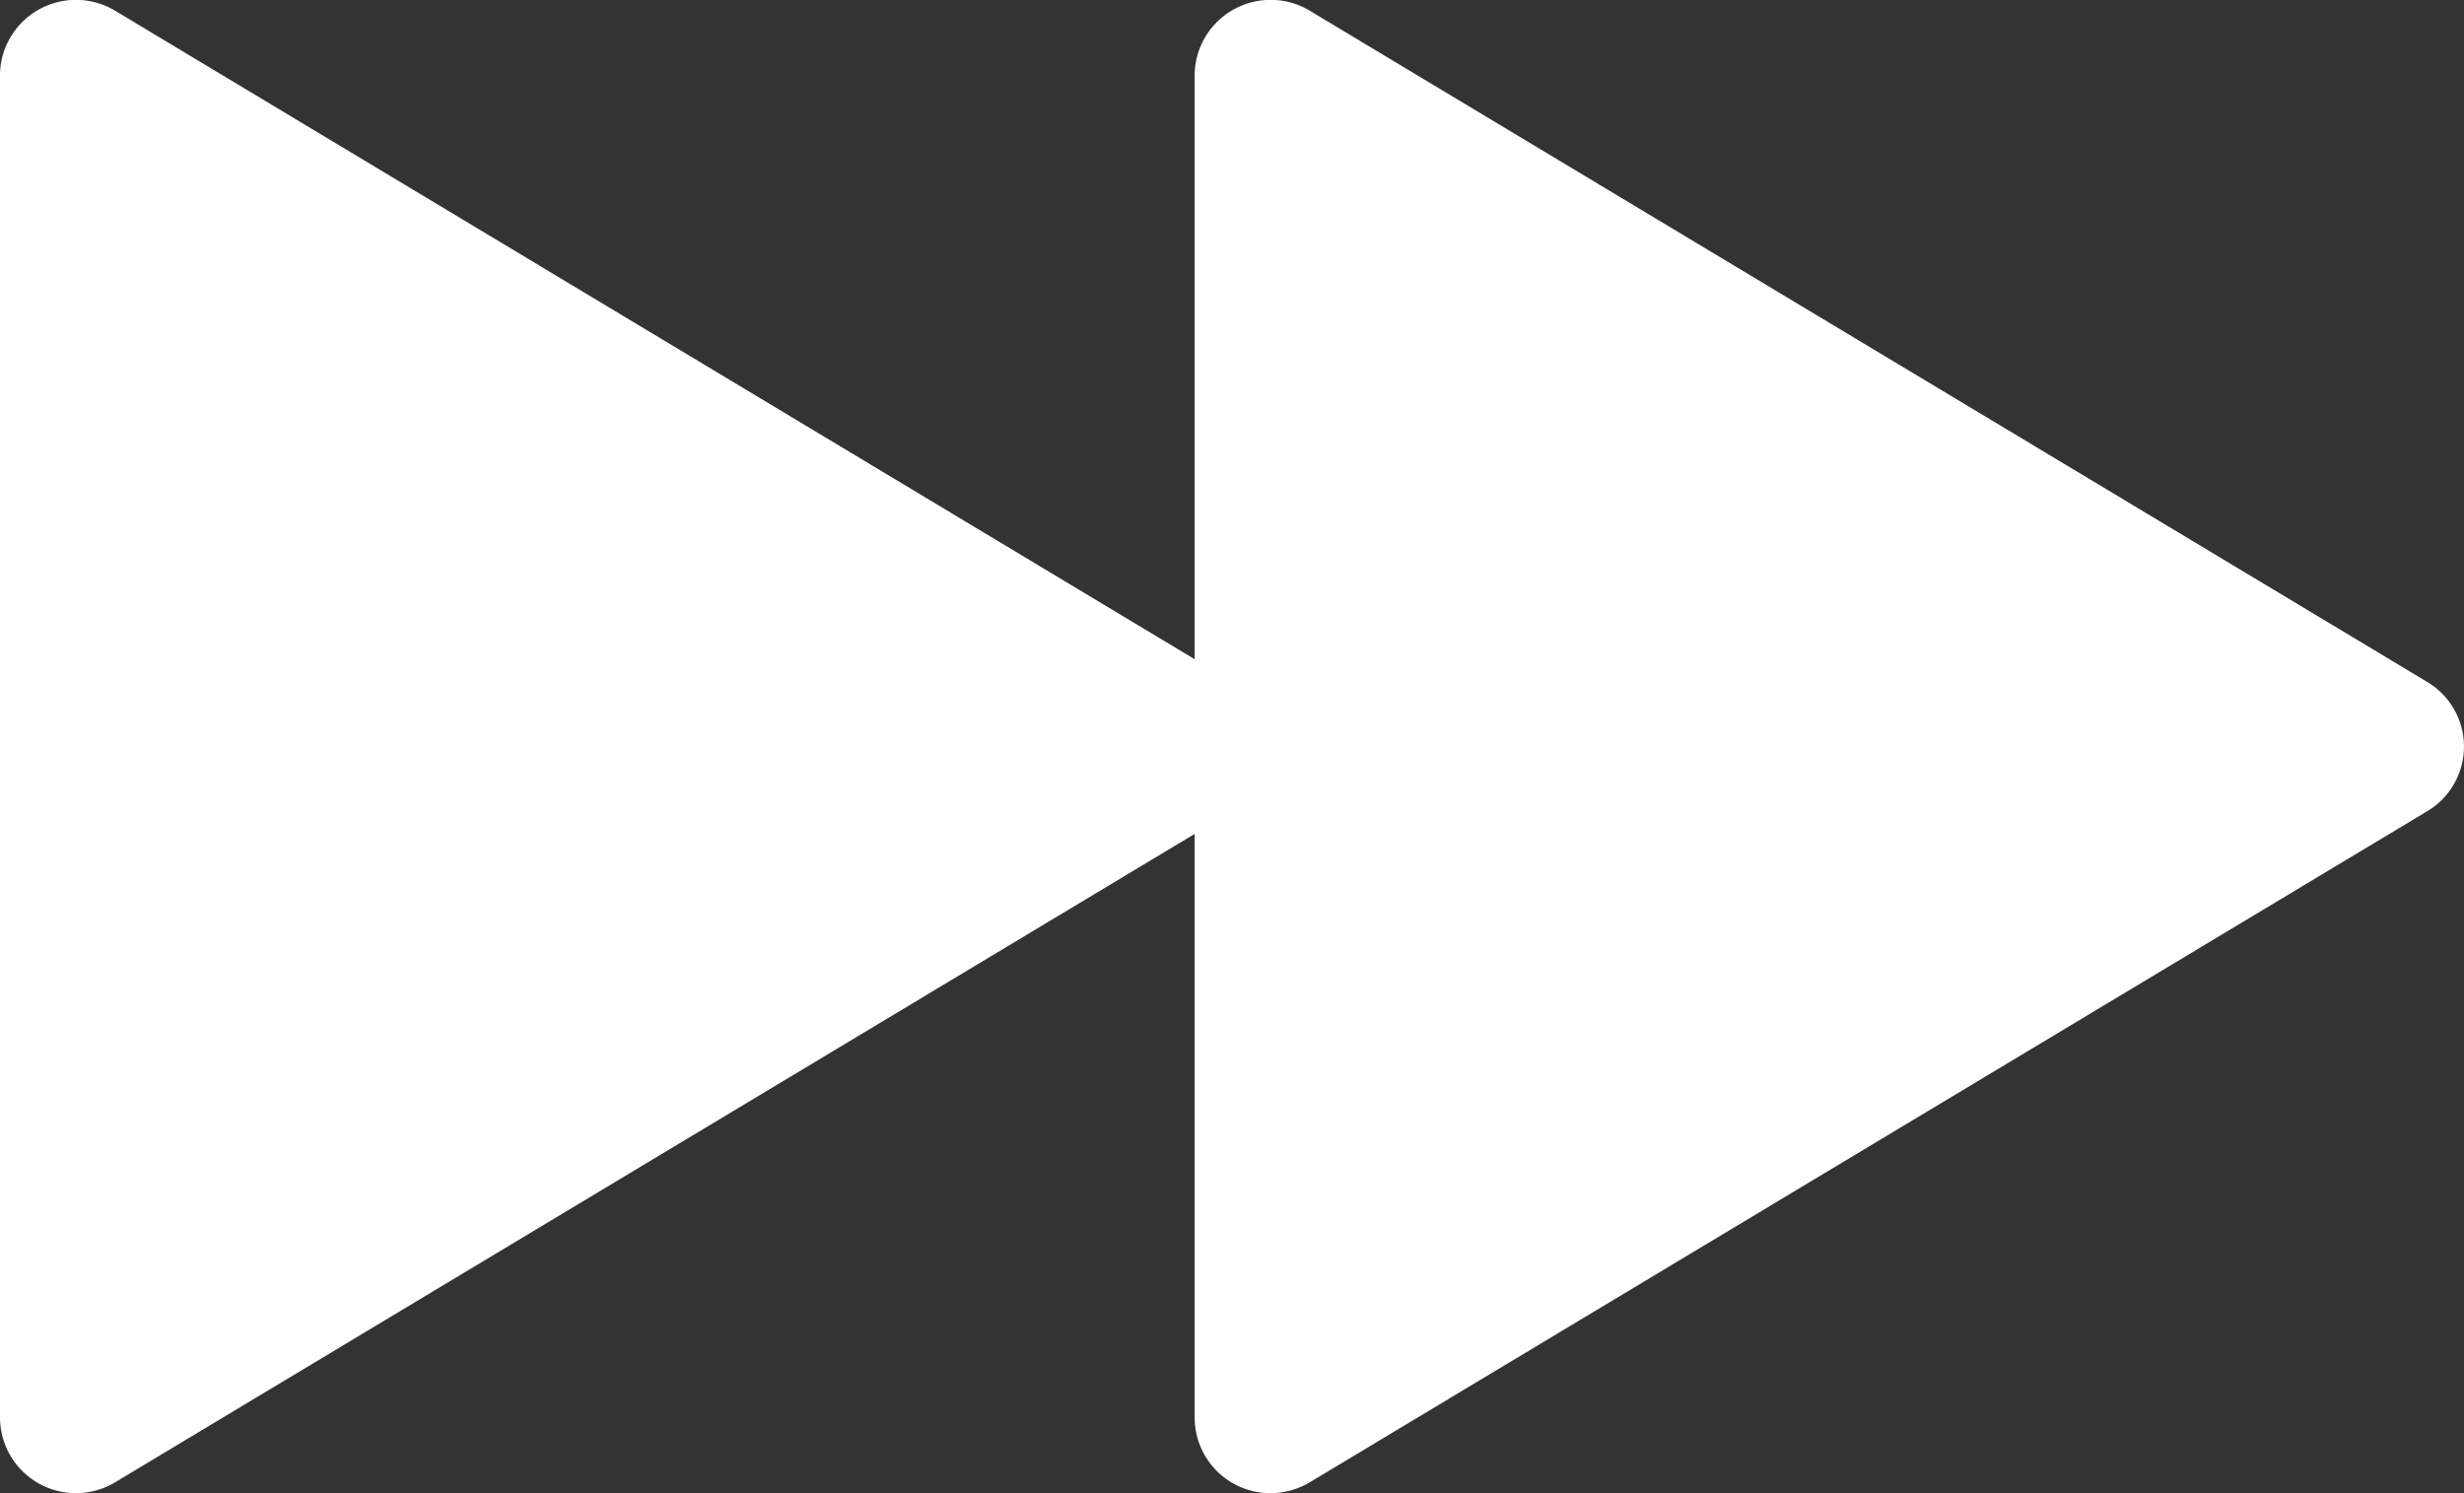 <svg xmlns="http://www.w3.org/2000/svg" width="33" height="20" viewBox="0 0 33 20">
  <rect x="0" y="0" width="33" height="20" fill="#333333" stroke="none"/>
  <path id="Next" d="M16,18.989V11.17L1.541,19.855A1.017,1.017,0,0,1,0,18.989V1.011A1.009,1.009,0,0,1,.146.489a1.019,1.019,0,0,1,1.4-.343L16,8.83V1.011a1.009,1.009,0,0,1,.146-.522,1.019,1.019,0,0,1,1.4-.343L32.509,9.135a1.008,1.008,0,0,1,0,1.73l-14.968,8.99a1.026,1.026,0,0,1-.525.145A1.013,1.013,0,0,1,16,18.989Z" fill="#fff"/>
</svg>
